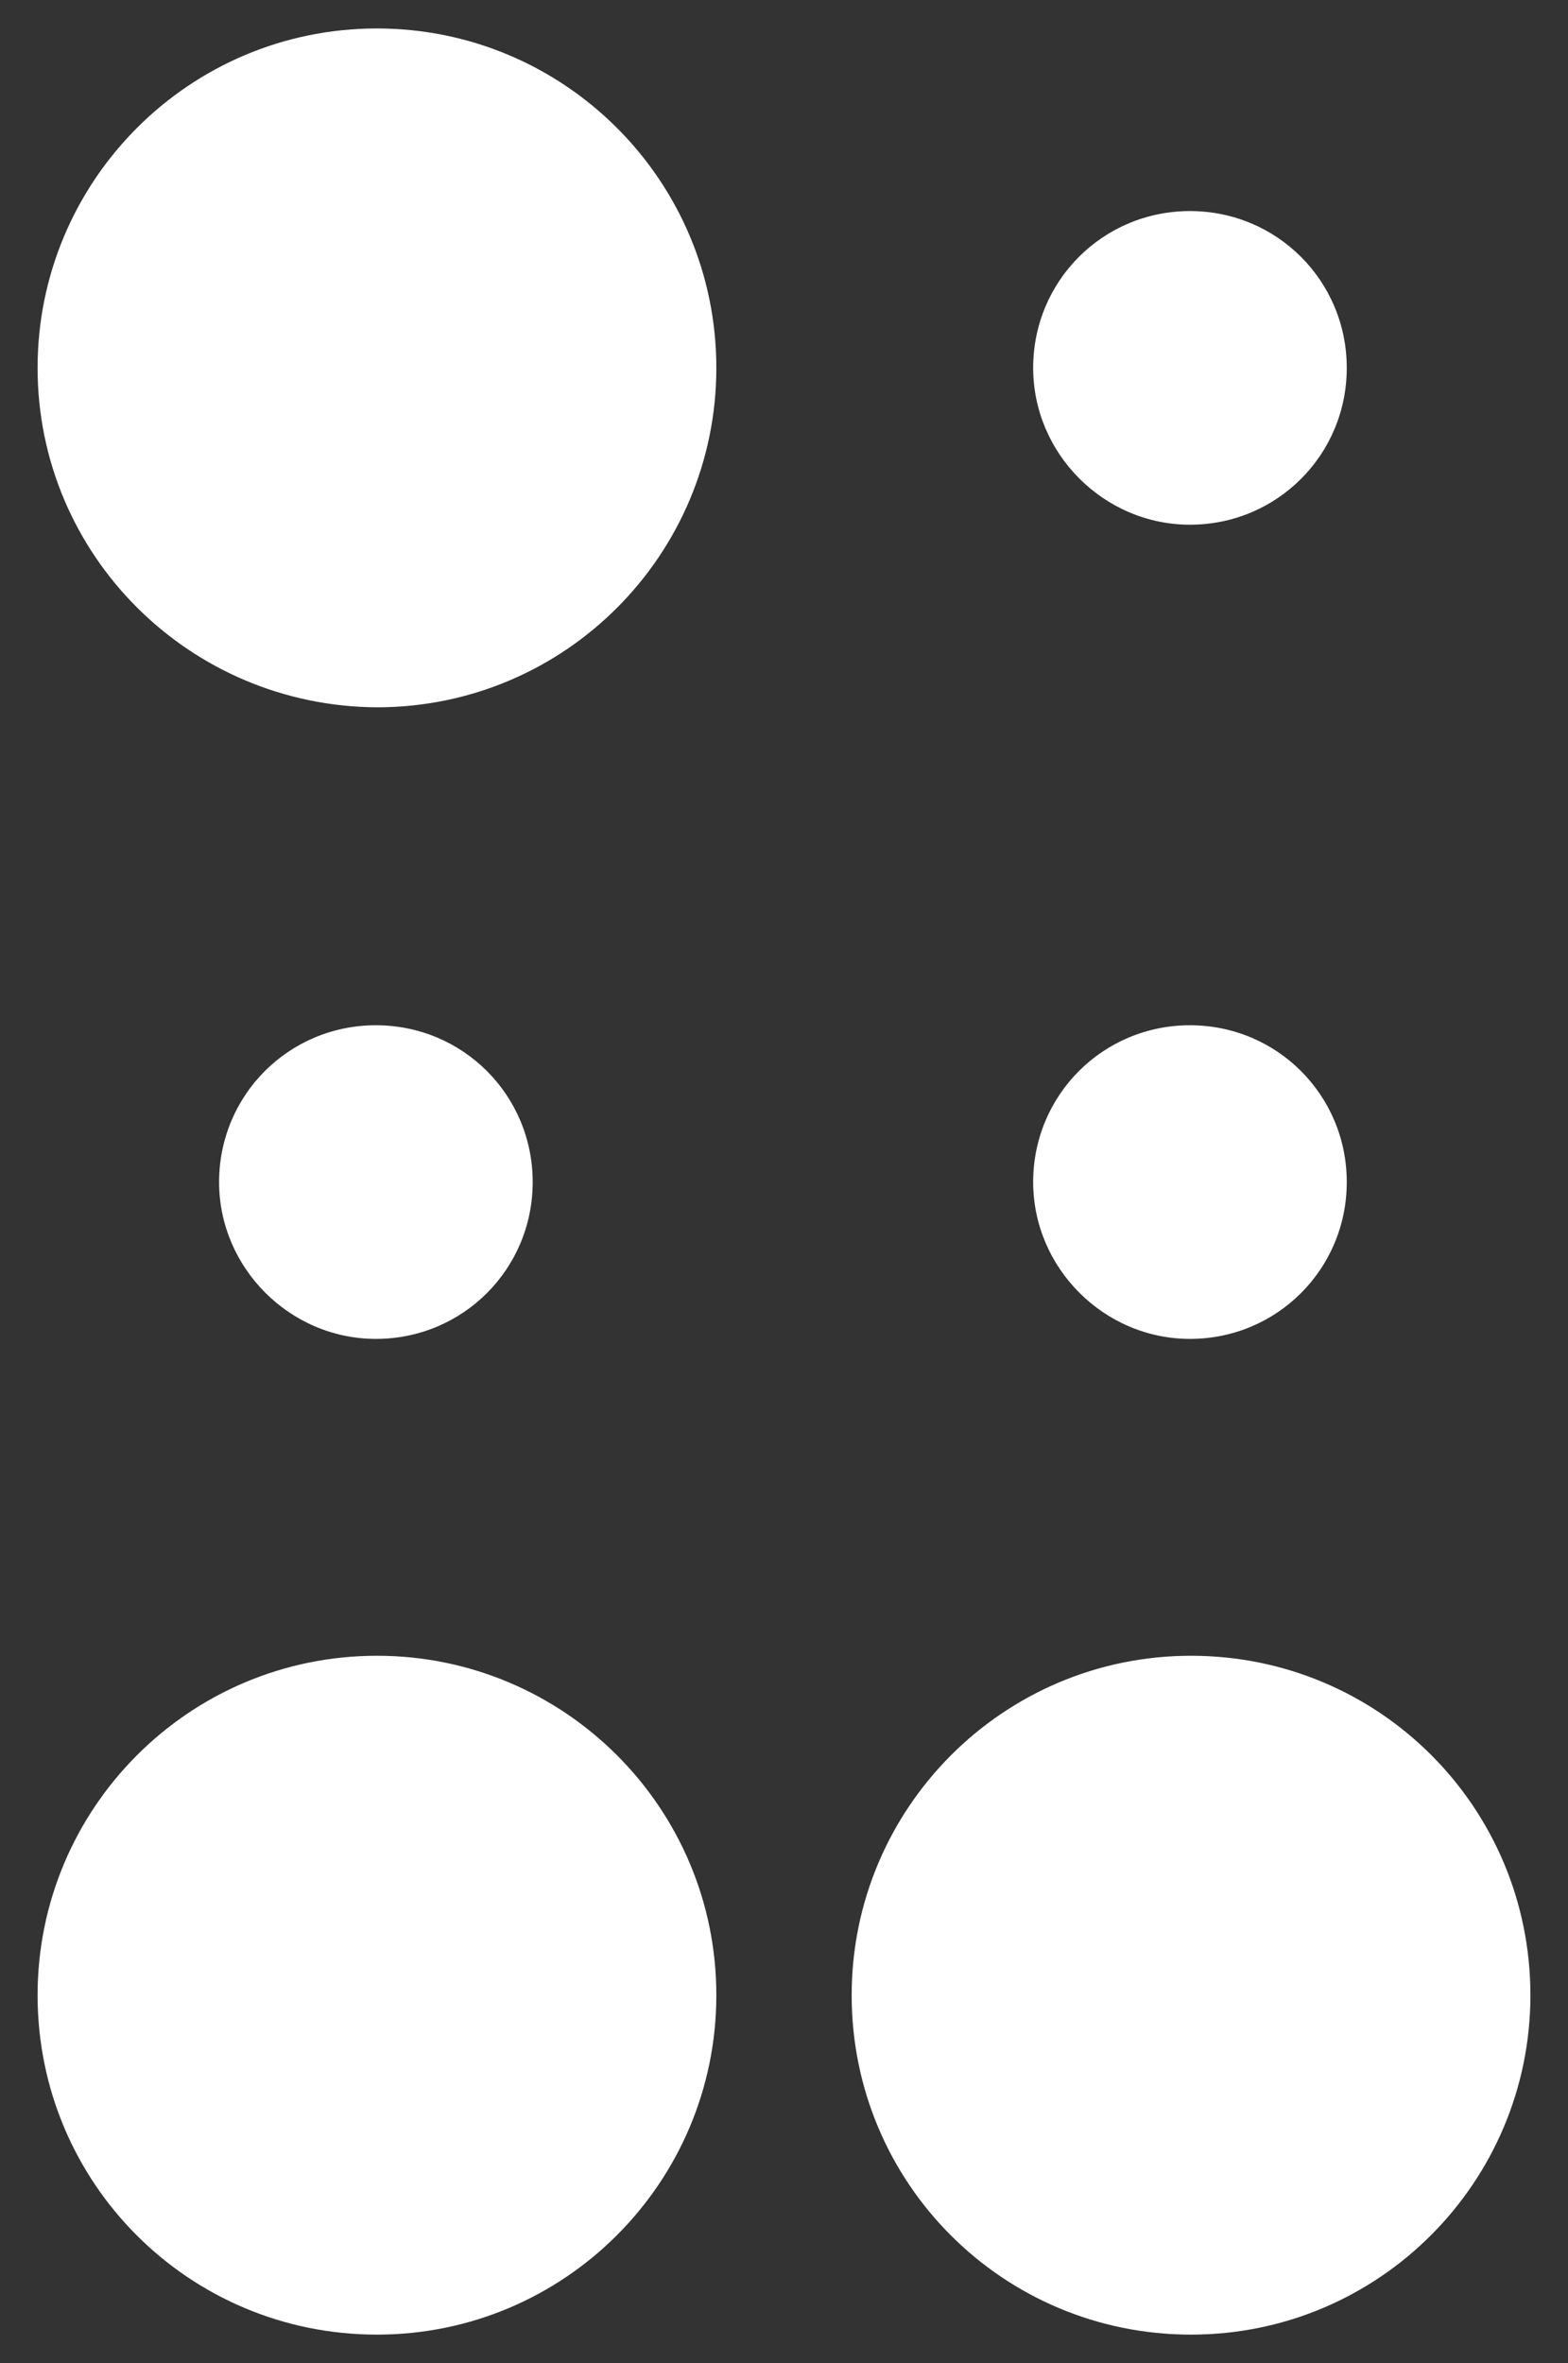 <?xml version="1.0" encoding="utf-8"?>
<!-- Generator: Adobe Illustrator 25.2.2, SVG Export Plug-In . SVG Version: 6.00 Build 0)  -->
<svg version="1.1" id="Ebene_1" xmlns="http://www.w3.org/2000/svg" xmlns:xlink="http://www.w3.org/1999/xlink" x="0px" y="0px"
	 viewBox="0 0 146 220" style="enable-background:new 0 0 146 220;" xml:space="preserve">
<rect x="0" y="0" width="146" height="220" fill="#333333" stroke="none"/>
<style type="text/css">
	.st0{fill:#FFFFFF;}
</style>
<g>
	<path class="st0" d="M3.5,34.25c0-17.4,14.1-31.6,31.6-31.6c17.4,0,31.6,14.1,31.6,31.6c0,17.4-14.1,31.6-31.6,31.6
		C17.6,65.75,3.5,51.65,3.5,34.25"/>
	<path class="st0" d="M3.5,185.75c0-17.4,14.1-31.6,31.6-31.6c17.4,0,31.6,14.1,31.6,31.6c0,17.4-14.1,31.6-31.6,31.6
		C17.6,217.35,3.5,203.25,3.5,185.75"/>
	<path class="st0" d="M96.2,110.05c0-8.1,6.5-14.6,14.6-14.6s14.6,6.5,14.6,14.6s-6.5,14.6-14.6,14.6
		C102.8,124.65,96.2,118.05,96.2,110.05"/>
	<path class="st0" d="M79.3,185.75c0-17.4,14.1-31.6,31.6-31.6s31.6,14.1,31.6,31.6c0,17.4-14.1,31.6-31.6,31.6
		S79.3,203.25,79.3,185.75"/>
	<path class="st0" d="M20.4,110.05c0-8.1,6.5-14.6,14.6-14.6s14.6,6.5,14.6,14.6s-6.5,14.6-14.6,14.6
		C27,124.65,20.4,118.05,20.4,110.05"/>
	<path class="st0" d="M96.2,34.25c0-8.1,6.5-14.6,14.6-14.6s14.6,6.5,14.6,14.6s-6.5,14.6-14.6,14.6
		C102.8,48.85,96.2,42.25,96.2,34.25"/>
</g>
</svg>
